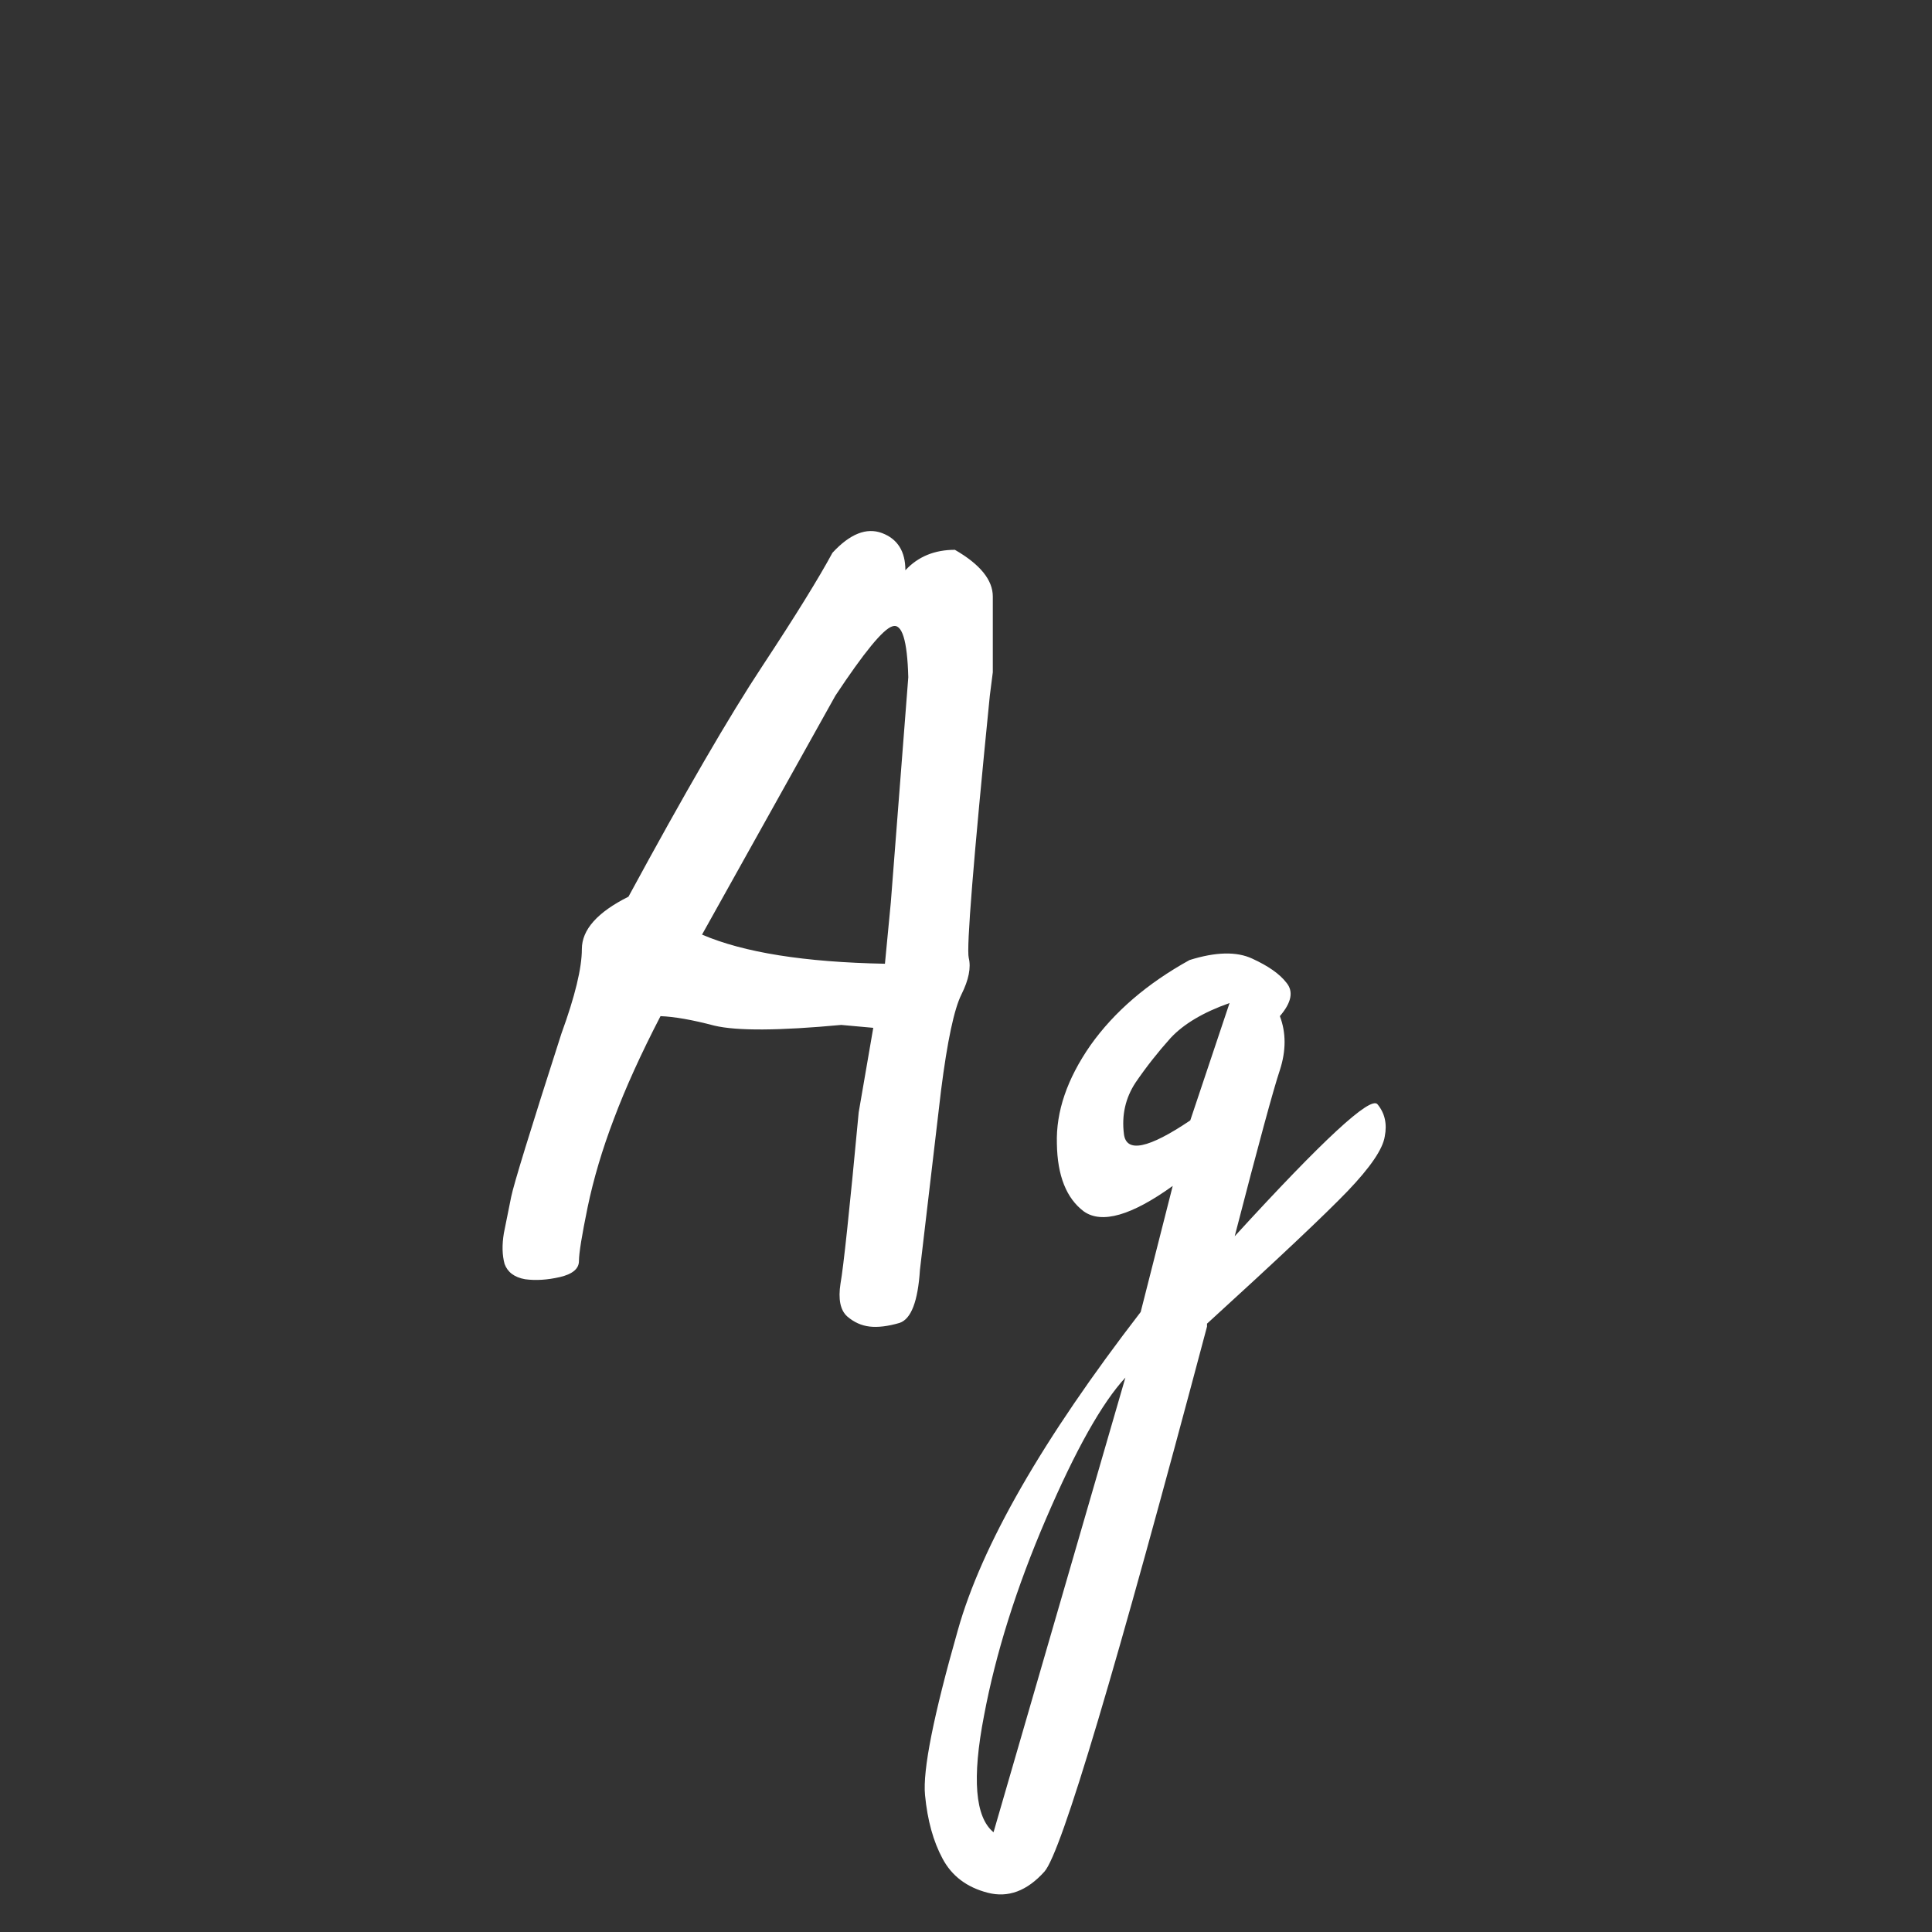 <svg width="24" height="24" viewBox="0 0 24 24" fill="none" xmlns="http://www.w3.org/2000/svg">
<rect x="0" y="0" width="24" height="24" fill="#333333" stroke="none"/>
<path d="M10.957 6.622C11.15 6.695 11.247 6.849 11.247 7.084C11.403 6.915 11.609 6.83 11.862 6.83C12.176 7.011 12.333 7.205 12.333 7.41V8.351L12.296 8.641C12.091 10.692 12.004 11.778 12.034 11.899C12.064 12.02 12.034 12.171 11.944 12.352C11.853 12.533 11.768 12.931 11.69 13.546C11.618 14.156 11.53 14.898 11.428 15.773C11.403 16.165 11.319 16.386 11.174 16.434C11.029 16.476 10.906 16.491 10.803 16.479C10.7 16.467 10.607 16.425 10.523 16.352C10.438 16.274 10.411 16.138 10.441 15.945C10.477 15.746 10.553 15.037 10.667 13.818L10.848 12.768L10.45 12.732C9.678 12.804 9.153 12.807 8.875 12.741C8.598 12.668 8.374 12.629 8.205 12.623C7.964 13.088 7.771 13.513 7.626 13.899C7.481 14.28 7.373 14.645 7.3 14.995C7.228 15.345 7.192 15.568 7.192 15.664C7.192 15.761 7.113 15.827 6.956 15.864C6.799 15.9 6.655 15.909 6.522 15.891C6.389 15.867 6.305 15.803 6.268 15.701C6.238 15.592 6.235 15.465 6.259 15.32C6.289 15.17 6.32 15.019 6.35 14.868C6.38 14.717 6.588 14.041 6.974 12.84C7.143 12.376 7.228 12.026 7.228 11.79C7.228 11.549 7.421 11.332 7.807 11.139C8.507 9.848 9.062 8.891 9.473 8.27C9.883 7.648 10.172 7.18 10.341 6.867C10.559 6.631 10.764 6.55 10.957 6.622ZM11.084 7.781C10.969 7.817 10.734 8.104 10.378 8.641L8.721 11.61C9.24 11.833 9.997 11.953 10.993 11.972L11.066 11.211L11.283 8.414C11.271 7.95 11.204 7.739 11.084 7.781ZM14.777 11.926C15.102 11.824 15.362 11.818 15.555 11.908C15.754 11.999 15.896 12.098 15.98 12.207C16.071 12.316 16.044 12.454 15.899 12.623C15.977 12.828 15.977 13.052 15.899 13.293C15.82 13.528 15.633 14.216 15.338 15.357C16.436 14.156 17.027 13.61 17.112 13.718C17.202 13.827 17.233 13.96 17.202 14.117C17.178 14.274 17.024 14.5 16.741 14.796C16.457 15.091 15.875 15.64 14.994 16.443V16.479C13.859 20.751 13.187 23.008 12.975 23.249C12.758 23.491 12.523 23.578 12.269 23.512C12.01 23.445 11.823 23.304 11.708 23.087C11.594 22.875 11.521 22.613 11.491 22.299C11.461 21.991 11.597 21.309 11.898 20.253C12.194 19.198 12.951 17.879 14.17 16.298L14.568 14.732C14.056 15.1 13.687 15.206 13.464 15.049C13.247 14.886 13.135 14.605 13.129 14.207C13.117 13.809 13.256 13.402 13.546 12.985C13.841 12.569 14.252 12.216 14.777 11.926ZM14.541 12.895C14.384 13.07 14.239 13.254 14.107 13.447C13.98 13.64 13.932 13.854 13.962 14.089C13.992 14.325 14.267 14.268 14.786 13.918L15.274 12.46C14.948 12.575 14.704 12.72 14.541 12.895ZM13.98 17.113C13.69 17.426 13.361 18.012 12.993 18.869C12.625 19.725 12.369 20.54 12.224 21.312C12.073 22.091 12.113 22.574 12.342 22.761L13.98 17.113Z" fill="white"/>
</svg>
